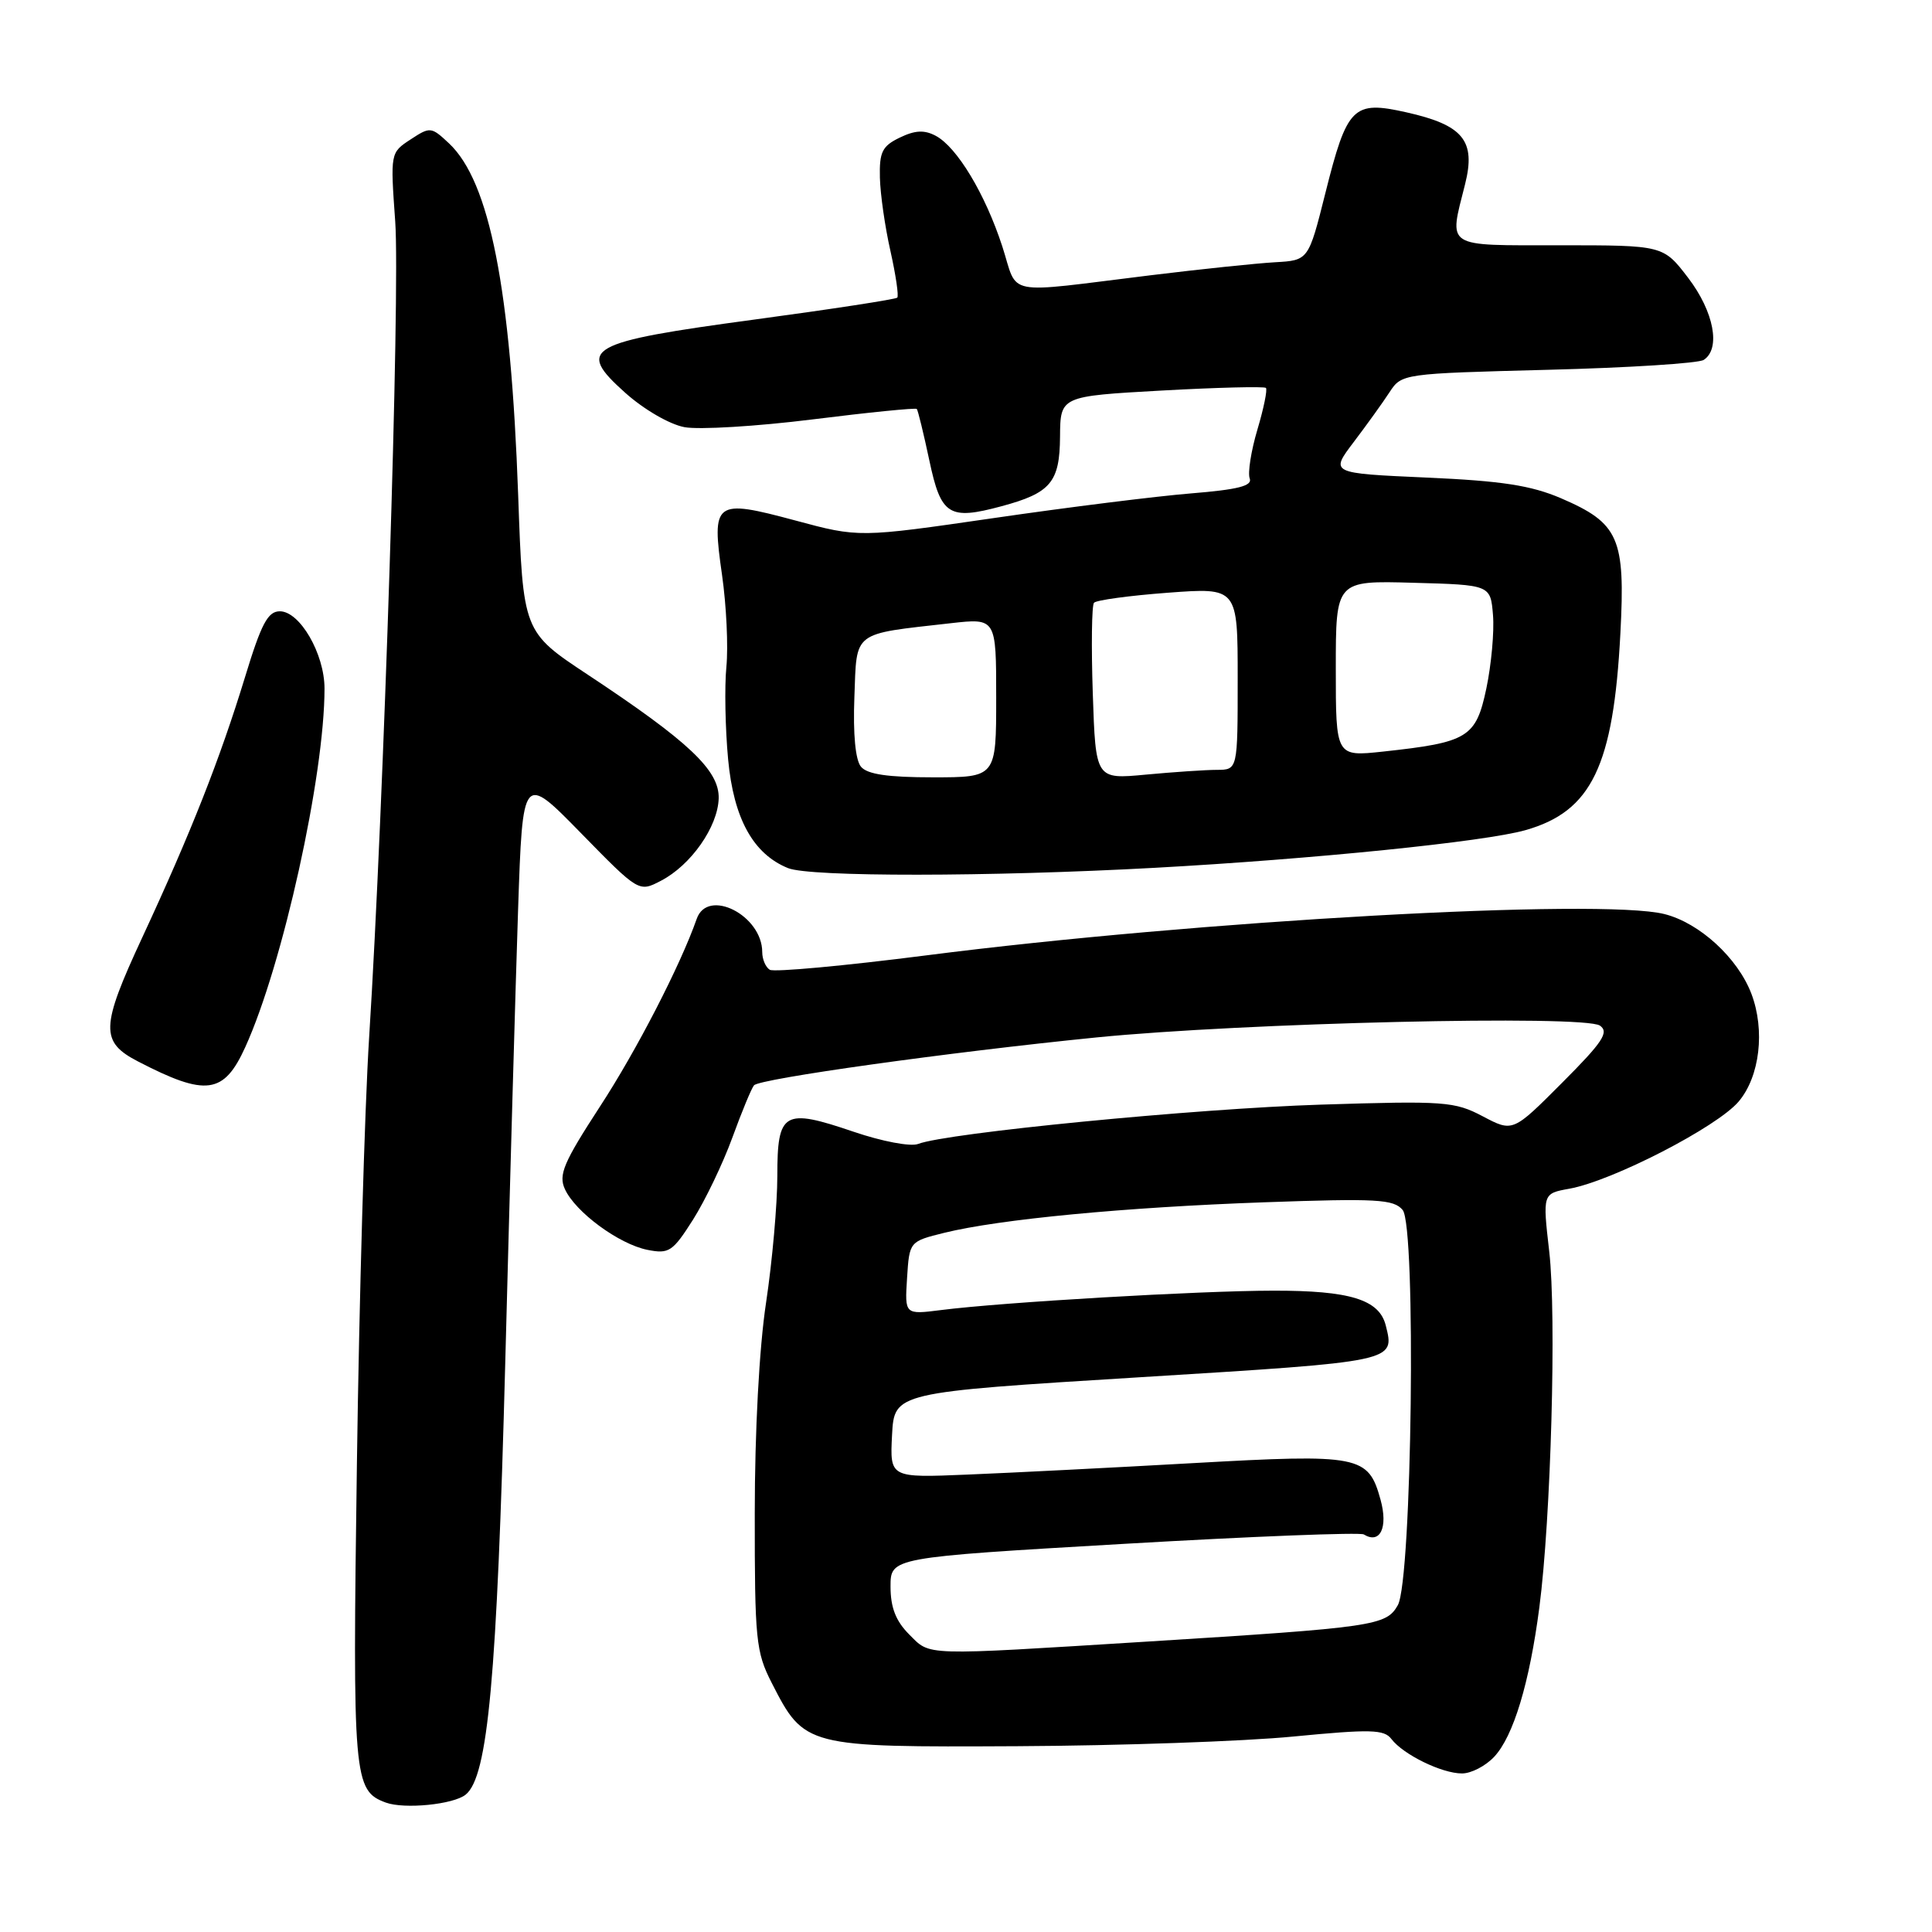 <?xml version="1.0" encoding="UTF-8" standalone="no"?>
<!DOCTYPE svg PUBLIC "-//W3C//DTD SVG 1.1//EN" "http://www.w3.org/Graphics/SVG/1.1/DTD/svg11.dtd" >
<svg xmlns="http://www.w3.org/2000/svg" xmlns:xlink="http://www.w3.org/1999/xlink" version="1.1" viewBox="0 0 256 256">
 <g >
 <path fill="currentColor"
d=" M 61.70 237.80 C 64.66 235.43 65.85 222.34 66.95 180.50 C 67.55 157.40 68.32 130.40 68.65 120.50 C 69.26 102.50 69.26 102.50 76.96 110.37 C 84.65 118.23 84.65 118.23 87.57 116.71 C 91.55 114.65 95.12 109.56 95.23 105.79 C 95.33 102.08 91.28 98.26 77.90 89.41 C 69.30 83.72 69.30 83.72 68.66 65.61 C 67.68 38.25 64.89 24.07 59.50 19.00 C 57.14 16.79 57.00 16.77 54.40 18.48 C 51.72 20.23 51.72 20.26 52.37 29.37 C 53.03 38.67 50.86 106.71 48.91 137.50 C 48.32 146.85 47.59 172.31 47.29 194.07 C 46.71 235.70 46.84 237.27 51.12 238.85 C 53.57 239.75 60.07 239.11 61.70 237.80 Z  M 198.00 232.77 C 200.54 230.05 202.67 222.99 203.97 213.00 C 205.51 201.24 206.26 174.28 205.28 165.82 C 204.40 158.15 204.40 158.15 207.95 157.51 C 213.66 156.48 227.55 149.32 230.39 145.95 C 233.19 142.63 233.90 136.51 232.07 131.68 C 230.26 126.93 225.20 122.29 220.55 121.12 C 212.13 119.00 158.61 121.99 122.75 126.59 C 111.89 127.98 102.55 128.84 102.00 128.50 C 101.45 128.16 101.00 127.11 101.00 126.16 C 101.00 121.29 93.77 117.61 92.32 121.75 C 90.16 127.91 84.33 139.23 79.48 146.65 C 74.68 154.03 73.98 155.67 74.85 157.56 C 76.24 160.61 82.00 164.85 85.78 165.61 C 88.65 166.18 89.13 165.86 91.83 161.61 C 93.44 159.06 95.79 154.17 97.04 150.74 C 98.29 147.31 99.58 144.19 99.91 143.81 C 100.67 142.93 125.66 139.43 145.24 137.47 C 164.75 135.52 209.93 134.46 212.00 135.90 C 213.24 136.77 212.38 138.07 206.98 143.48 C 200.46 150.02 200.46 150.02 196.48 147.92 C 192.74 145.95 191.44 145.85 175.00 146.37 C 158.37 146.90 125.48 150.11 121.65 151.58 C 120.65 151.96 116.89 151.25 113.10 149.96 C 103.84 146.81 103.00 147.29 103.00 155.81 C 103.00 159.58 102.33 167.14 101.51 172.59 C 100.60 178.57 100.01 189.66 100.01 200.54 C 100.00 217.28 100.16 218.89 102.25 222.98 C 106.59 231.48 106.74 231.52 134.83 231.38 C 148.40 231.31 164.84 230.74 171.37 230.10 C 181.62 229.11 183.40 229.15 184.37 230.43 C 185.94 232.49 191.05 234.99 193.71 234.99 C 194.93 235.00 196.86 234.00 198.00 232.77 Z  M 32.50 138.75 C 37.47 127.83 43.01 102.75 43.00 91.22 C 42.99 86.62 39.73 81.00 37.08 81.00 C 35.49 81.00 34.62 82.64 32.46 89.74 C 29.15 100.56 25.30 110.34 18.84 124.24 C 13.32 136.12 13.26 138.05 18.31 140.66 C 27.31 145.32 29.66 145.00 32.50 138.75 Z  M 153.00 114.99 C 174.00 113.84 196.75 111.53 202.13 110.00 C 210.90 107.51 213.79 101.52 214.71 83.92 C 215.38 71.27 214.52 69.33 206.84 66.02 C 202.86 64.32 199.00 63.72 189.00 63.28 C 176.24 62.71 176.24 62.71 179.37 58.58 C 181.09 56.31 183.23 53.34 184.12 51.97 C 185.73 49.51 185.85 49.50 205.12 49.00 C 215.78 48.73 225.06 48.14 225.75 47.69 C 228.04 46.21 227.11 41.30 223.70 36.83 C 220.39 32.50 220.39 32.50 206.70 32.50 C 191.27 32.50 191.98 32.96 194.13 24.41 C 195.58 18.64 193.89 16.57 186.34 14.88 C 179.29 13.30 178.50 14.08 175.61 25.62 C 173.38 34.50 173.38 34.50 168.94 34.75 C 166.50 34.89 159.10 35.66 152.50 36.47 C 132.66 38.90 134.98 39.35 132.81 32.65 C 130.55 25.71 126.82 19.51 124.00 18.00 C 122.48 17.19 121.26 17.25 119.23 18.23 C 116.90 19.35 116.51 20.14 116.59 23.52 C 116.64 25.71 117.27 30.10 117.99 33.27 C 118.70 36.45 119.11 39.23 118.89 39.44 C 118.67 39.66 110.23 40.96 100.13 42.32 C 77.67 45.35 76.26 46.15 82.85 52.05 C 85.31 54.25 88.71 56.23 90.69 56.60 C 92.61 56.96 100.26 56.50 107.70 55.57 C 115.13 54.64 121.33 54.02 121.48 54.19 C 121.63 54.36 122.38 57.42 123.14 61.00 C 124.68 68.29 125.73 68.96 132.70 67.08 C 139.22 65.33 140.42 63.90 140.46 57.86 C 140.50 52.50 140.50 52.50 153.92 51.75 C 161.30 51.34 167.52 51.19 167.74 51.40 C 167.96 51.62 167.45 54.11 166.61 56.93 C 165.77 59.76 165.32 62.66 165.59 63.39 C 165.98 64.38 164.07 64.87 157.80 65.38 C 153.24 65.75 141.47 67.22 131.66 68.65 C 113.82 71.24 113.82 71.24 105.36 68.96 C 94.66 66.09 94.27 66.38 95.68 76.23 C 96.25 80.23 96.51 85.68 96.25 88.35 C 95.99 91.01 96.10 96.54 96.48 100.62 C 97.21 108.46 99.80 113.16 104.42 115.03 C 107.33 116.21 131.05 116.19 153.00 114.99 Z  M 120.45 216.55 C 118.70 214.79 118.00 213.00 118.00 210.23 C 118.00 206.37 118.00 206.37 148.91 204.57 C 165.91 203.58 180.22 203.02 180.71 203.32 C 182.87 204.65 183.95 202.41 182.93 198.72 C 181.31 192.85 180.21 192.63 158.11 193.87 C 147.32 194.48 133.87 195.16 128.20 195.39 C 117.91 195.82 117.91 195.82 118.20 190.16 C 118.50 184.50 118.50 184.50 150.92 182.50 C 185.10 180.39 184.83 180.45 183.62 175.63 C 182.76 172.20 178.89 171.00 168.70 171.02 C 158.93 171.03 132.73 172.56 124.69 173.59 C 119.88 174.20 119.88 174.20 120.19 169.35 C 120.50 164.50 120.50 164.50 125.14 163.35 C 132.46 161.55 149.02 159.97 167.51 159.31 C 182.45 158.78 184.67 158.90 185.86 160.33 C 187.67 162.51 187.10 209.34 185.22 212.69 C 183.69 215.41 182.17 215.64 152.00 217.52 C 121.88 219.39 123.35 219.44 120.45 216.55 Z  M 114.08 101.59 C 113.35 100.71 113.02 97.28 113.21 92.38 C 113.54 83.52 112.82 84.07 125.97 82.58 C 132.00 81.90 132.00 81.90 132.00 92.45 C 132.00 103.00 132.00 103.00 123.62 103.00 C 117.65 103.00 114.91 102.60 114.08 101.59 Z  M 144.80 91.89 C 144.59 85.62 144.66 80.21 144.96 79.87 C 145.26 79.52 149.66 78.92 154.75 78.54 C 164.00 77.85 164.00 77.85 164.00 89.92 C 164.00 102.00 164.00 102.00 161.25 102.01 C 159.74 102.01 155.50 102.30 151.84 102.64 C 145.18 103.27 145.18 103.27 144.80 91.89 Z  M 177.00 88.59 C 177.00 76.93 177.00 76.93 187.25 77.22 C 197.50 77.50 197.50 77.50 197.83 81.50 C 198.01 83.70 197.61 88.07 196.95 91.22 C 195.57 97.74 194.53 98.37 183.25 99.59 C 177.00 100.26 177.00 100.26 177.00 88.59 Z "/>
</g>
</svg>